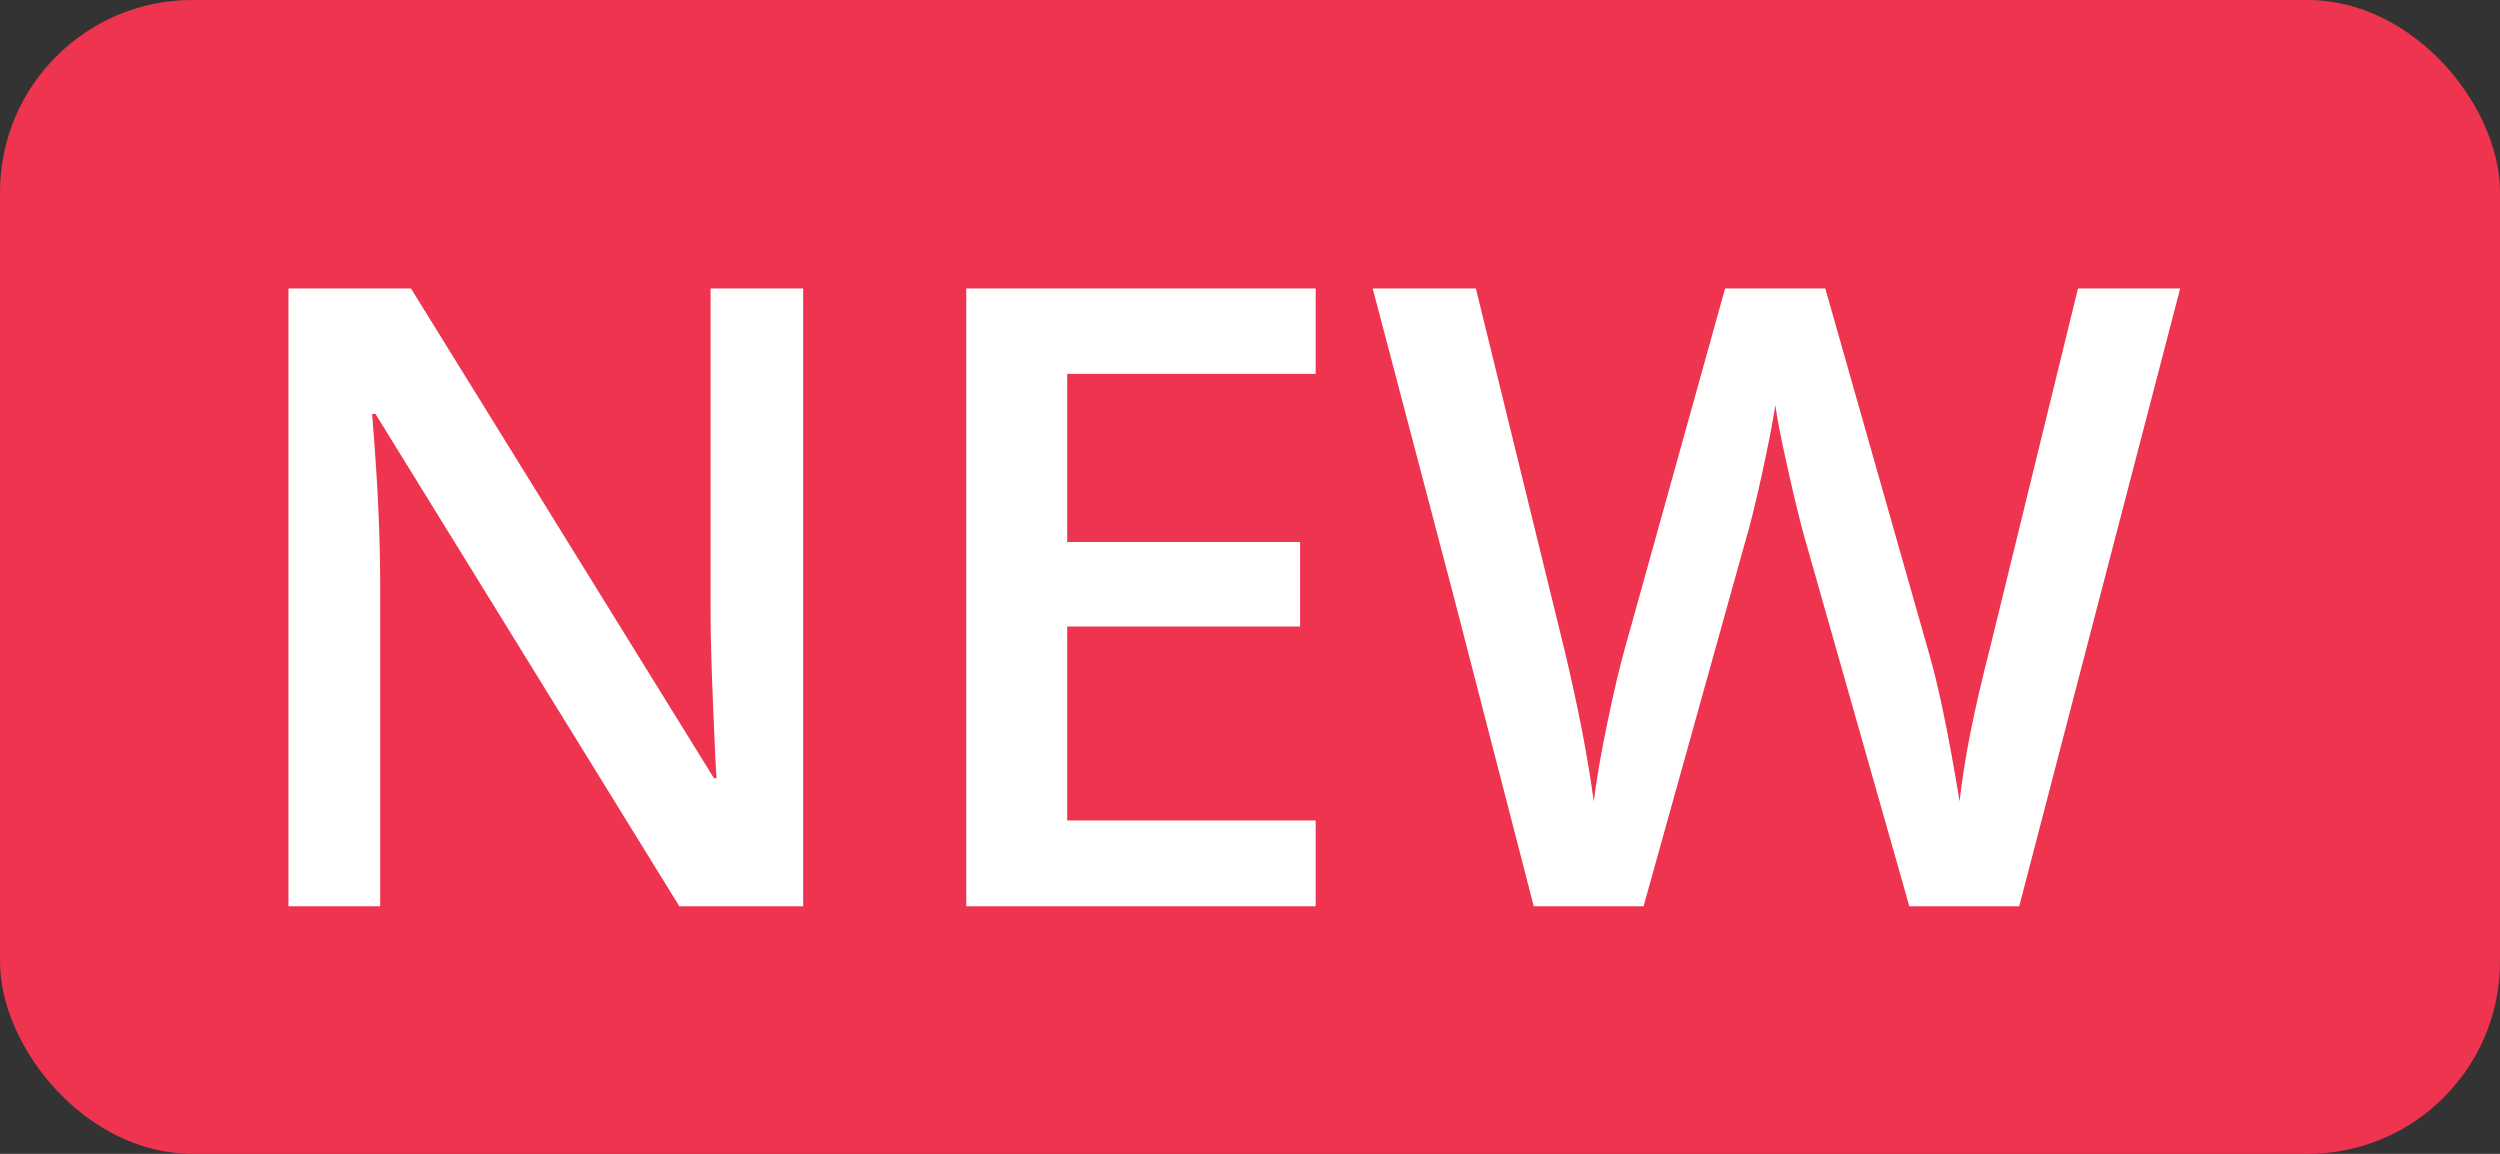 <svg xmlns="http://www.w3.org/2000/svg" xmlns:xlink="http://www.w3.org/1999/xlink" width="26" height="12" version="1.1" viewBox="0 0 26 12"><rect x="0" y="0" width="26" height="12" fill="#333333" stroke="none"/><title>Group 12</title><desc>Created with Sketch.</desc><g id="Desktop---Swap-" fill="none" fill-rule="evenodd" stroke="none" stroke-width="1"><g id="New-Token" transform="translate(-432, -481)"><g id="Group-12" transform="translate(432, 481)"><g id="Group"><rect id="Rectangle-4" width="26" height="12" x="0" y="0" fill="#EE344E" fill-rule="nonzero" rx="2"/><path id="New" fill="#FFF" d="M8.353,9.425 L7.065,9.425 L3.905,4.305 L3.87,4.305 L3.892,4.591 C3.933,5.136 3.954,5.634 3.954,6.085 L3.954,9.425 L3,9.425 L3,3 L4.274,3 L7.425,8.093 L7.452,8.093 C7.446,8.026 7.434,7.781 7.417,7.357 C7.399,6.934 7.39,6.604 7.39,6.366 L7.39,3 L8.353,3 L8.353,9.425 Z M13.683,9.425 L10.049,9.425 L10.049,3 L13.683,3 L13.683,3.888 L11.099,3.888 L11.099,5.637 L13.521,5.637 L13.521,6.516 L11.099,6.516 L11.099,8.533 L13.683,8.533 L13.683,9.425 Z M21,9.425 L19.857,9.425 L18.768,5.593 C18.721,5.426 18.662,5.185 18.592,4.87 C18.521,4.555 18.479,4.336 18.464,4.213 C18.435,4.4 18.387,4.644 18.322,4.942 C18.256,5.241 18.201,5.464 18.157,5.61 L17.093,9.425 L15.951,9.425 L15.12,6.208 L14.276,3 L15.349,3 L16.267,6.744 C16.411,7.345 16.513,7.875 16.575,8.335 C16.607,8.086 16.655,7.808 16.72,7.5 C16.784,7.192 16.843,6.943 16.896,6.753 L17.941,3 L18.983,3 L20.055,6.771 C20.158,7.119 20.266,7.641 20.38,8.335 C20.424,7.916 20.53,7.383 20.697,6.735 L21.611,3 L22.674,3 L21,9.425 Z"/></g></g></g></g></svg>